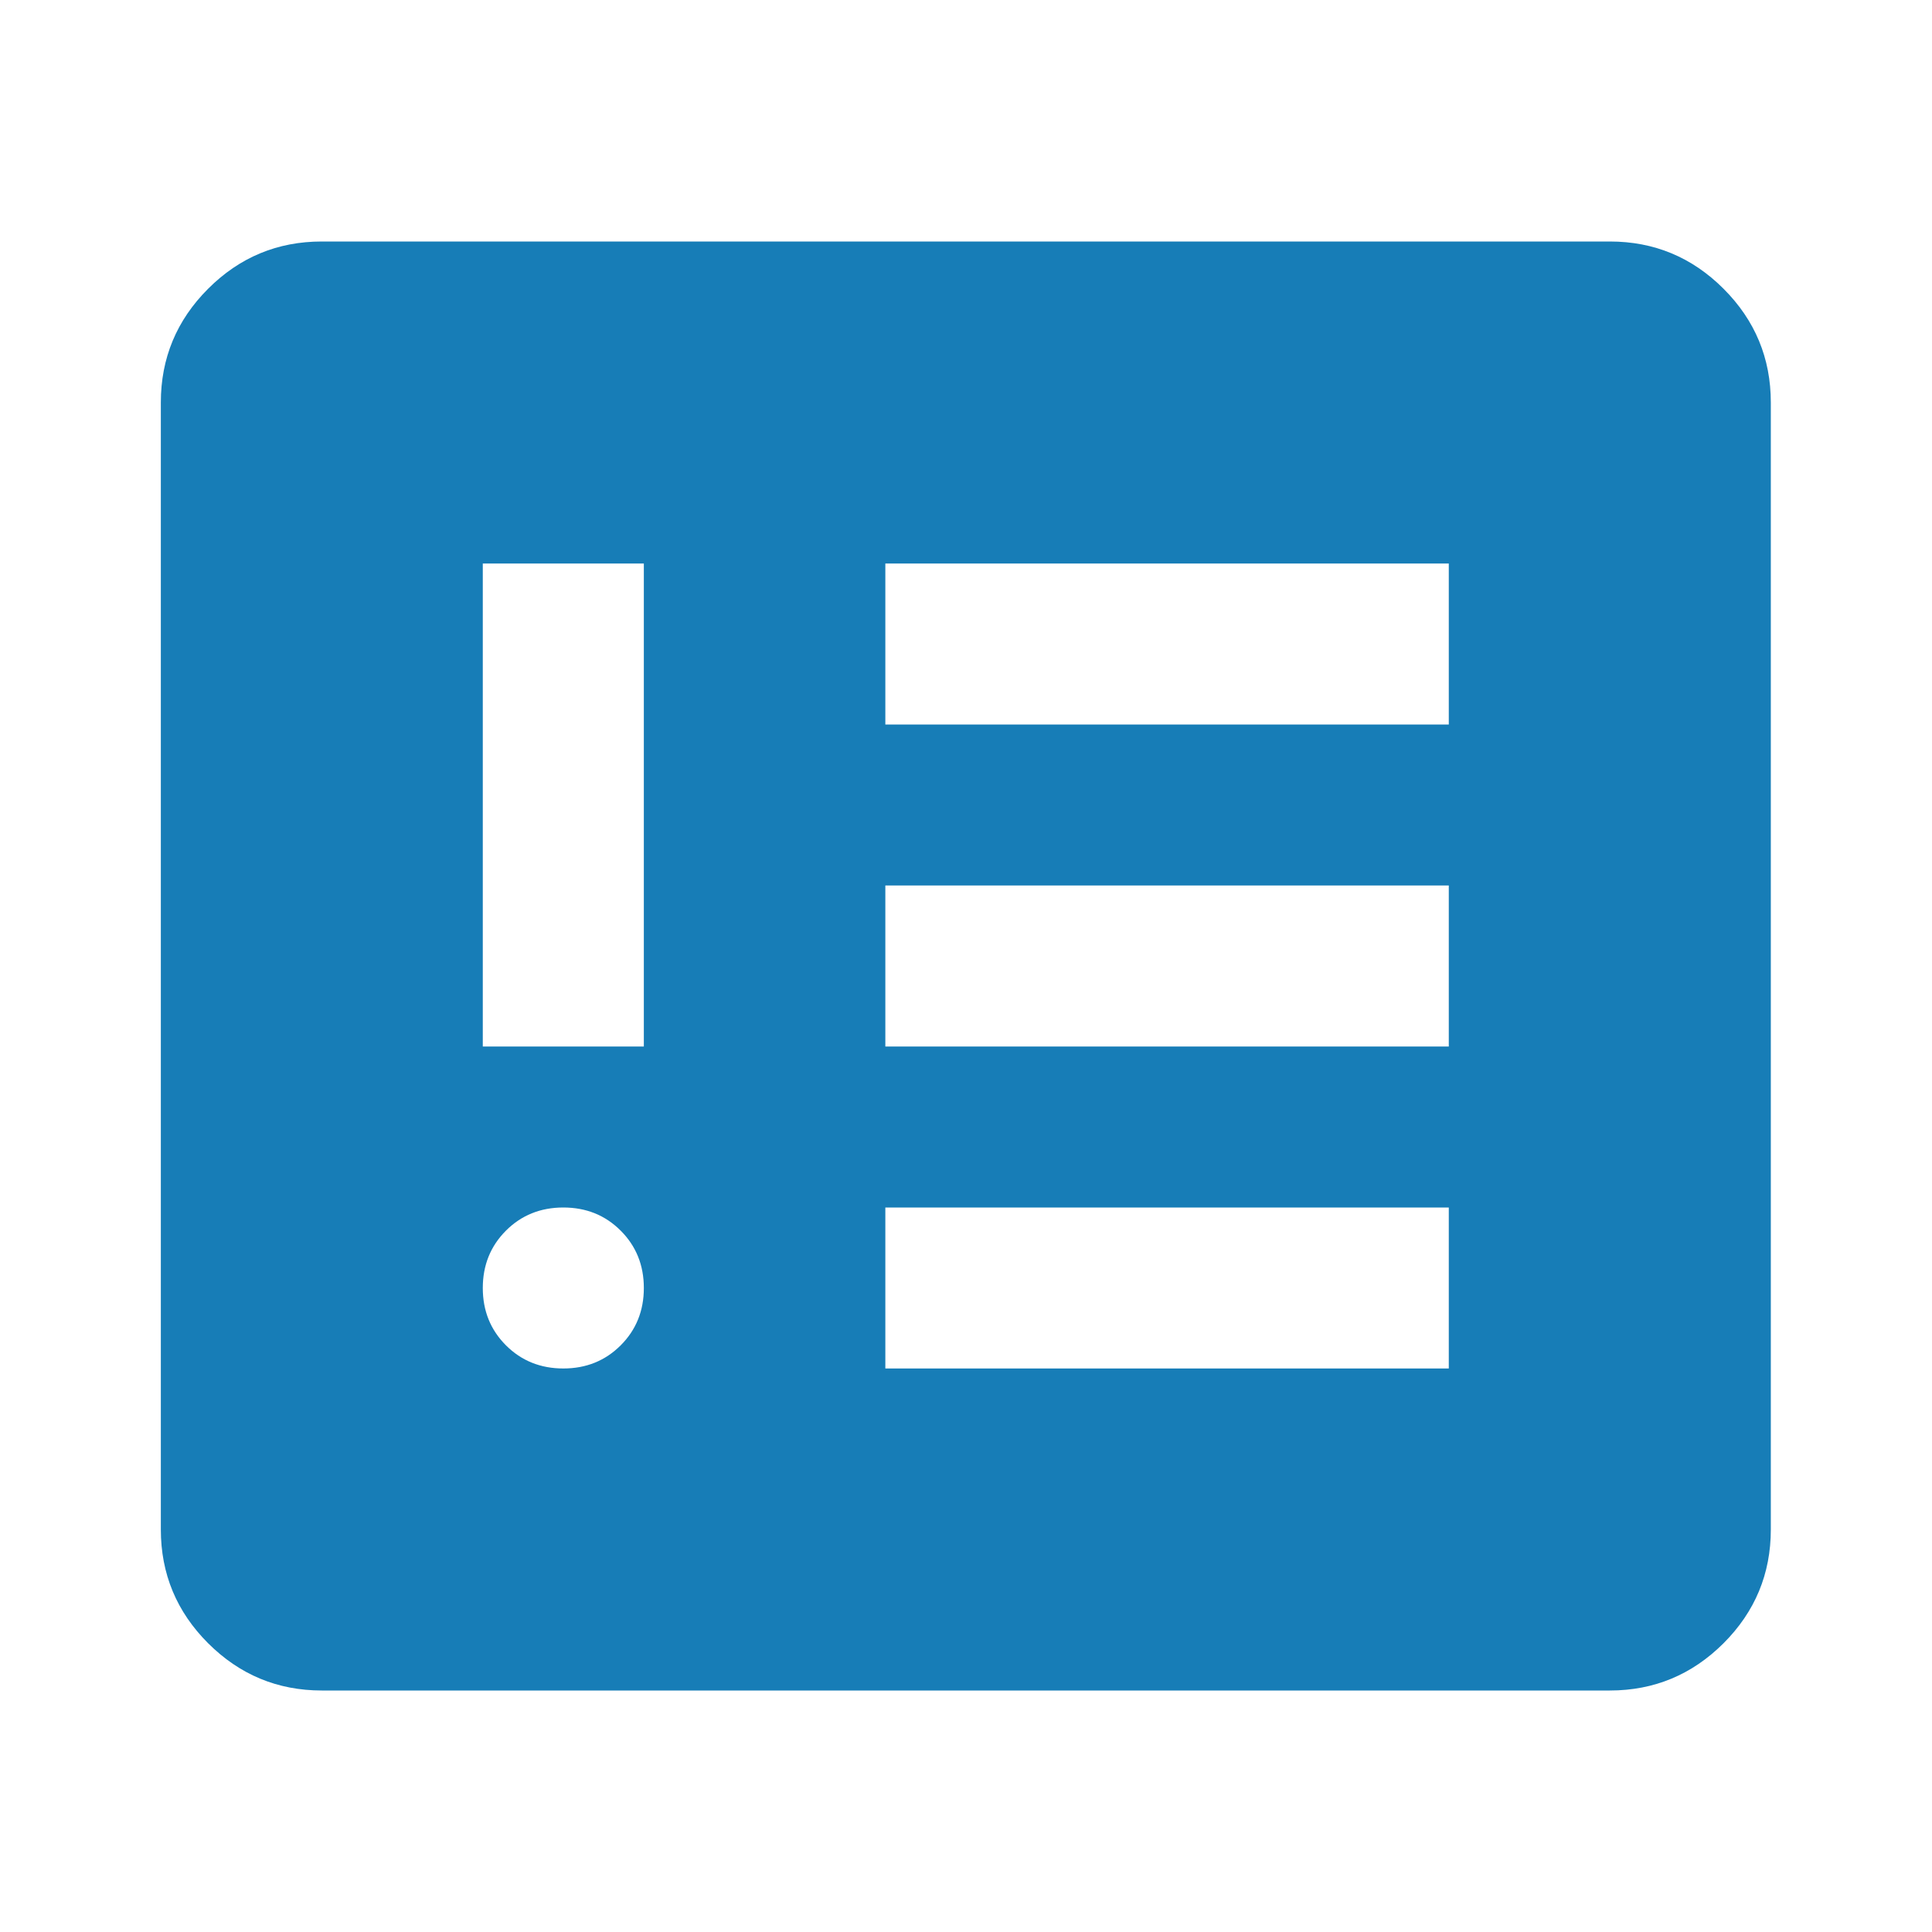 <svg width="28" height="28" viewBox="0 0 28 28" fill="none" xmlns="http://www.w3.org/2000/svg">
<mask id="mask0_3541_19186" style="mask-type:alpha" maskUnits="userSpaceOnUse" x="0" y="0" width="28" height="28">
<rect width="28" height="28" fill="#D9D9D9"/>
</mask>
<g mask="url(#mask0_3541_19186)">
<path d="M8.164 19.833C8.495 19.833 8.772 19.721 8.995 19.498C9.219 19.274 9.331 18.997 9.331 18.667C9.331 18.336 9.219 18.059 8.995 17.835C8.772 17.612 8.495 17.5 8.164 17.5C7.834 17.5 7.556 17.612 7.333 17.835C7.109 18.059 6.997 18.336 6.997 18.667C6.997 18.997 7.109 19.274 7.333 19.498C7.556 19.721 7.834 19.833 8.164 19.833ZM6.997 15.167H9.331V8.167H6.997V15.167ZM12.831 19.833H20.997V17.5H12.831V19.833ZM12.831 15.167H20.997V12.833H12.831V15.167ZM12.831 10.5H20.997V8.167H12.831V10.5ZM4.664 24.5C4.022 24.5 3.473 24.271 3.016 23.815C2.559 23.358 2.331 22.808 2.331 22.167V5.833C2.331 5.192 2.559 4.642 3.016 4.185C3.473 3.728 4.022 3.5 4.664 3.5H23.331C23.973 3.5 24.522 3.728 24.979 4.185C25.436 4.642 25.664 5.192 25.664 5.833V22.167C25.664 22.808 25.436 23.358 24.979 23.815C24.522 24.271 23.973 24.5 23.331 24.5H4.664Z" fill="#177DB7"/>
</g>
</svg>

